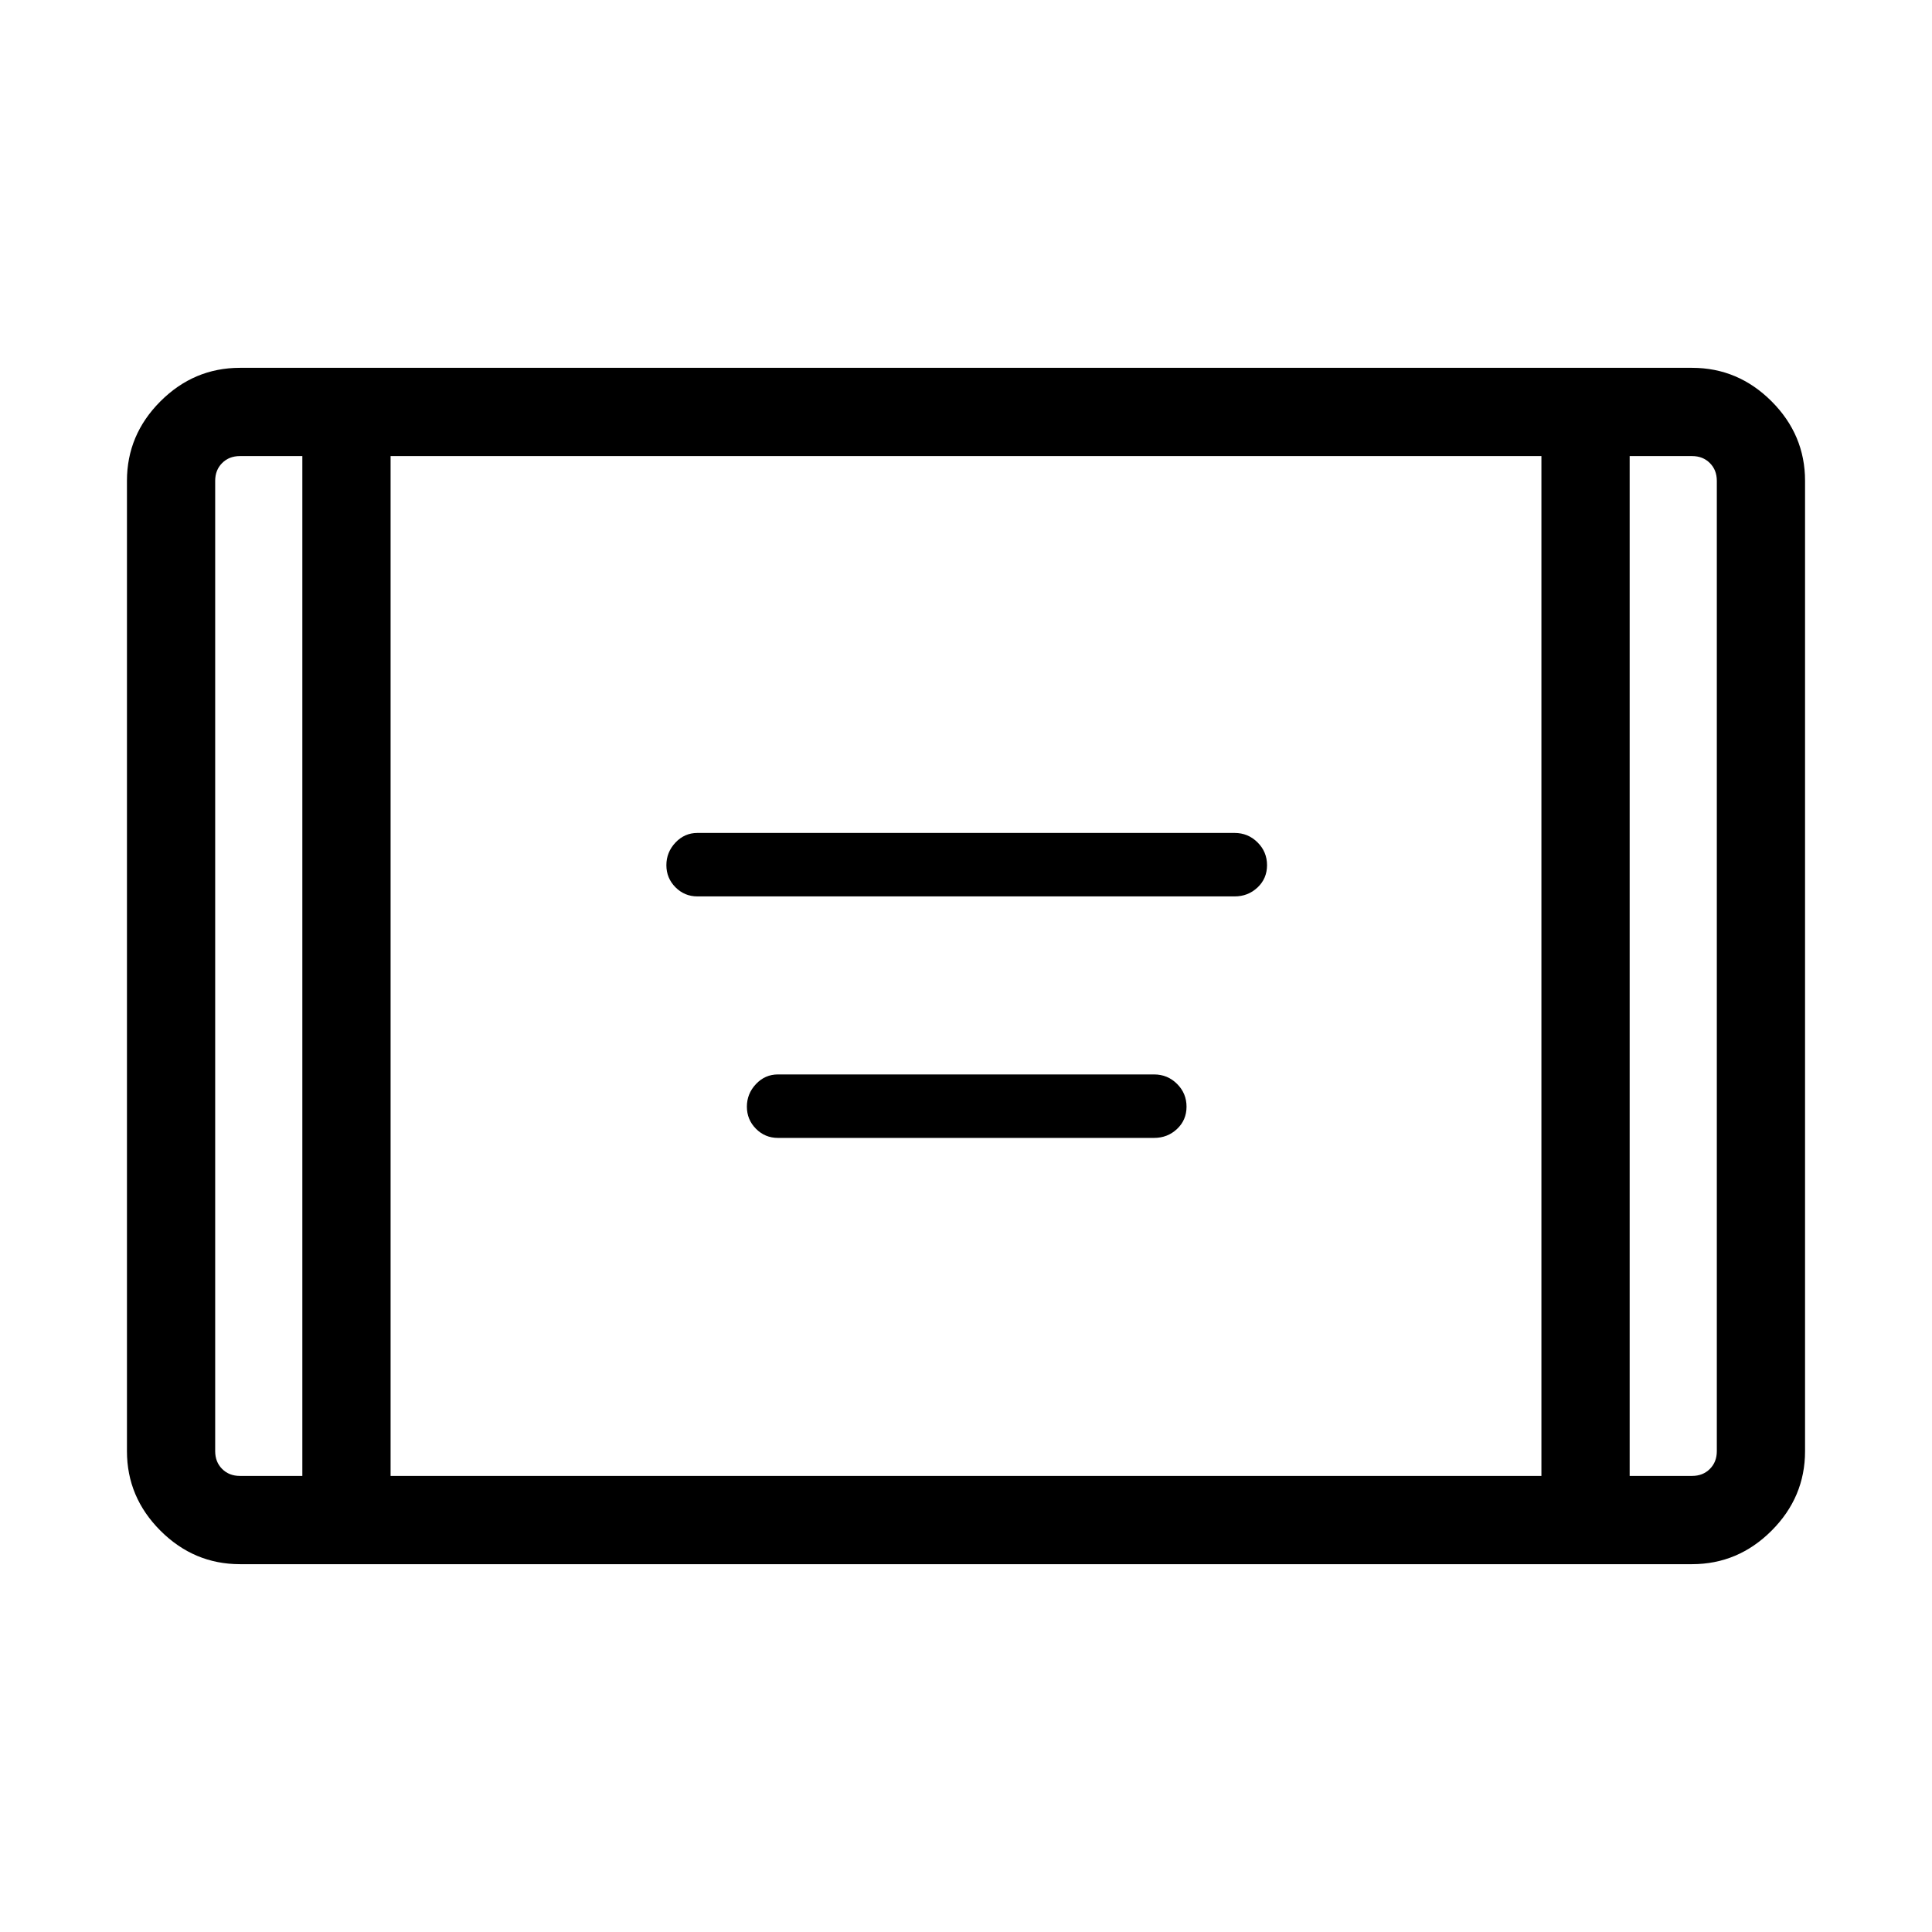 <svg xmlns="http://www.w3.org/2000/svg" height="48" viewBox="0 -960 960 960" width="48"><path d="M346.54-514.58q-6.39 0-10.91-4.54-4.51-4.55-4.51-10.98 0-6.44 4.51-11.23 4.52-4.79 10.91-4.79h266.92q6.69 0 11.4 4.69 4.72 4.68 4.72 11.33 0 6.64-4.72 11.08-4.71 4.44-11.4 4.44H346.54Zm40 120q-6.39 0-10.91-4.54-4.51-4.55-4.51-10.98 0-6.44 4.51-11.23 4.52-4.79 10.91-4.79h186.92q6.69 0 11.4 4.69 4.72 4.68 4.72 11.33 0 6.64-4.72 11.08-4.71 4.44-11.4 4.44H386.54ZM119.23-182.77q-22.86 0-39.51-16.64-16.64-16.65-16.64-39.51v-482.16q0-22.86 16.64-39.51 16.65-16.64 39.51-16.64h721.54q22.86 0 39.51 16.64 16.64 16.65 16.64 39.51v482.16q0 22.86-16.64 39.51-16.65 16.64-39.51 16.64H119.23Zm31-550.61h-31q-5.38 0-8.84 3.46-3.47 3.46-3.47 8.84v482.16q0 5.38 3.47 8.84 3.46 3.46 8.84 3.46h31v-506.76Zm43.85 506.76h571.84v-506.76H194.08v506.76Zm615.69-506.76v506.76h31q5.38 0 8.84-3.46 3.47-3.46 3.47-8.84v-482.16q0-5.38-3.47-8.84-3.46-3.46-8.84-3.46h-31Zm0 0h43.31-43.31Zm-659.54 0h-43.31 43.31Z"/></svg>